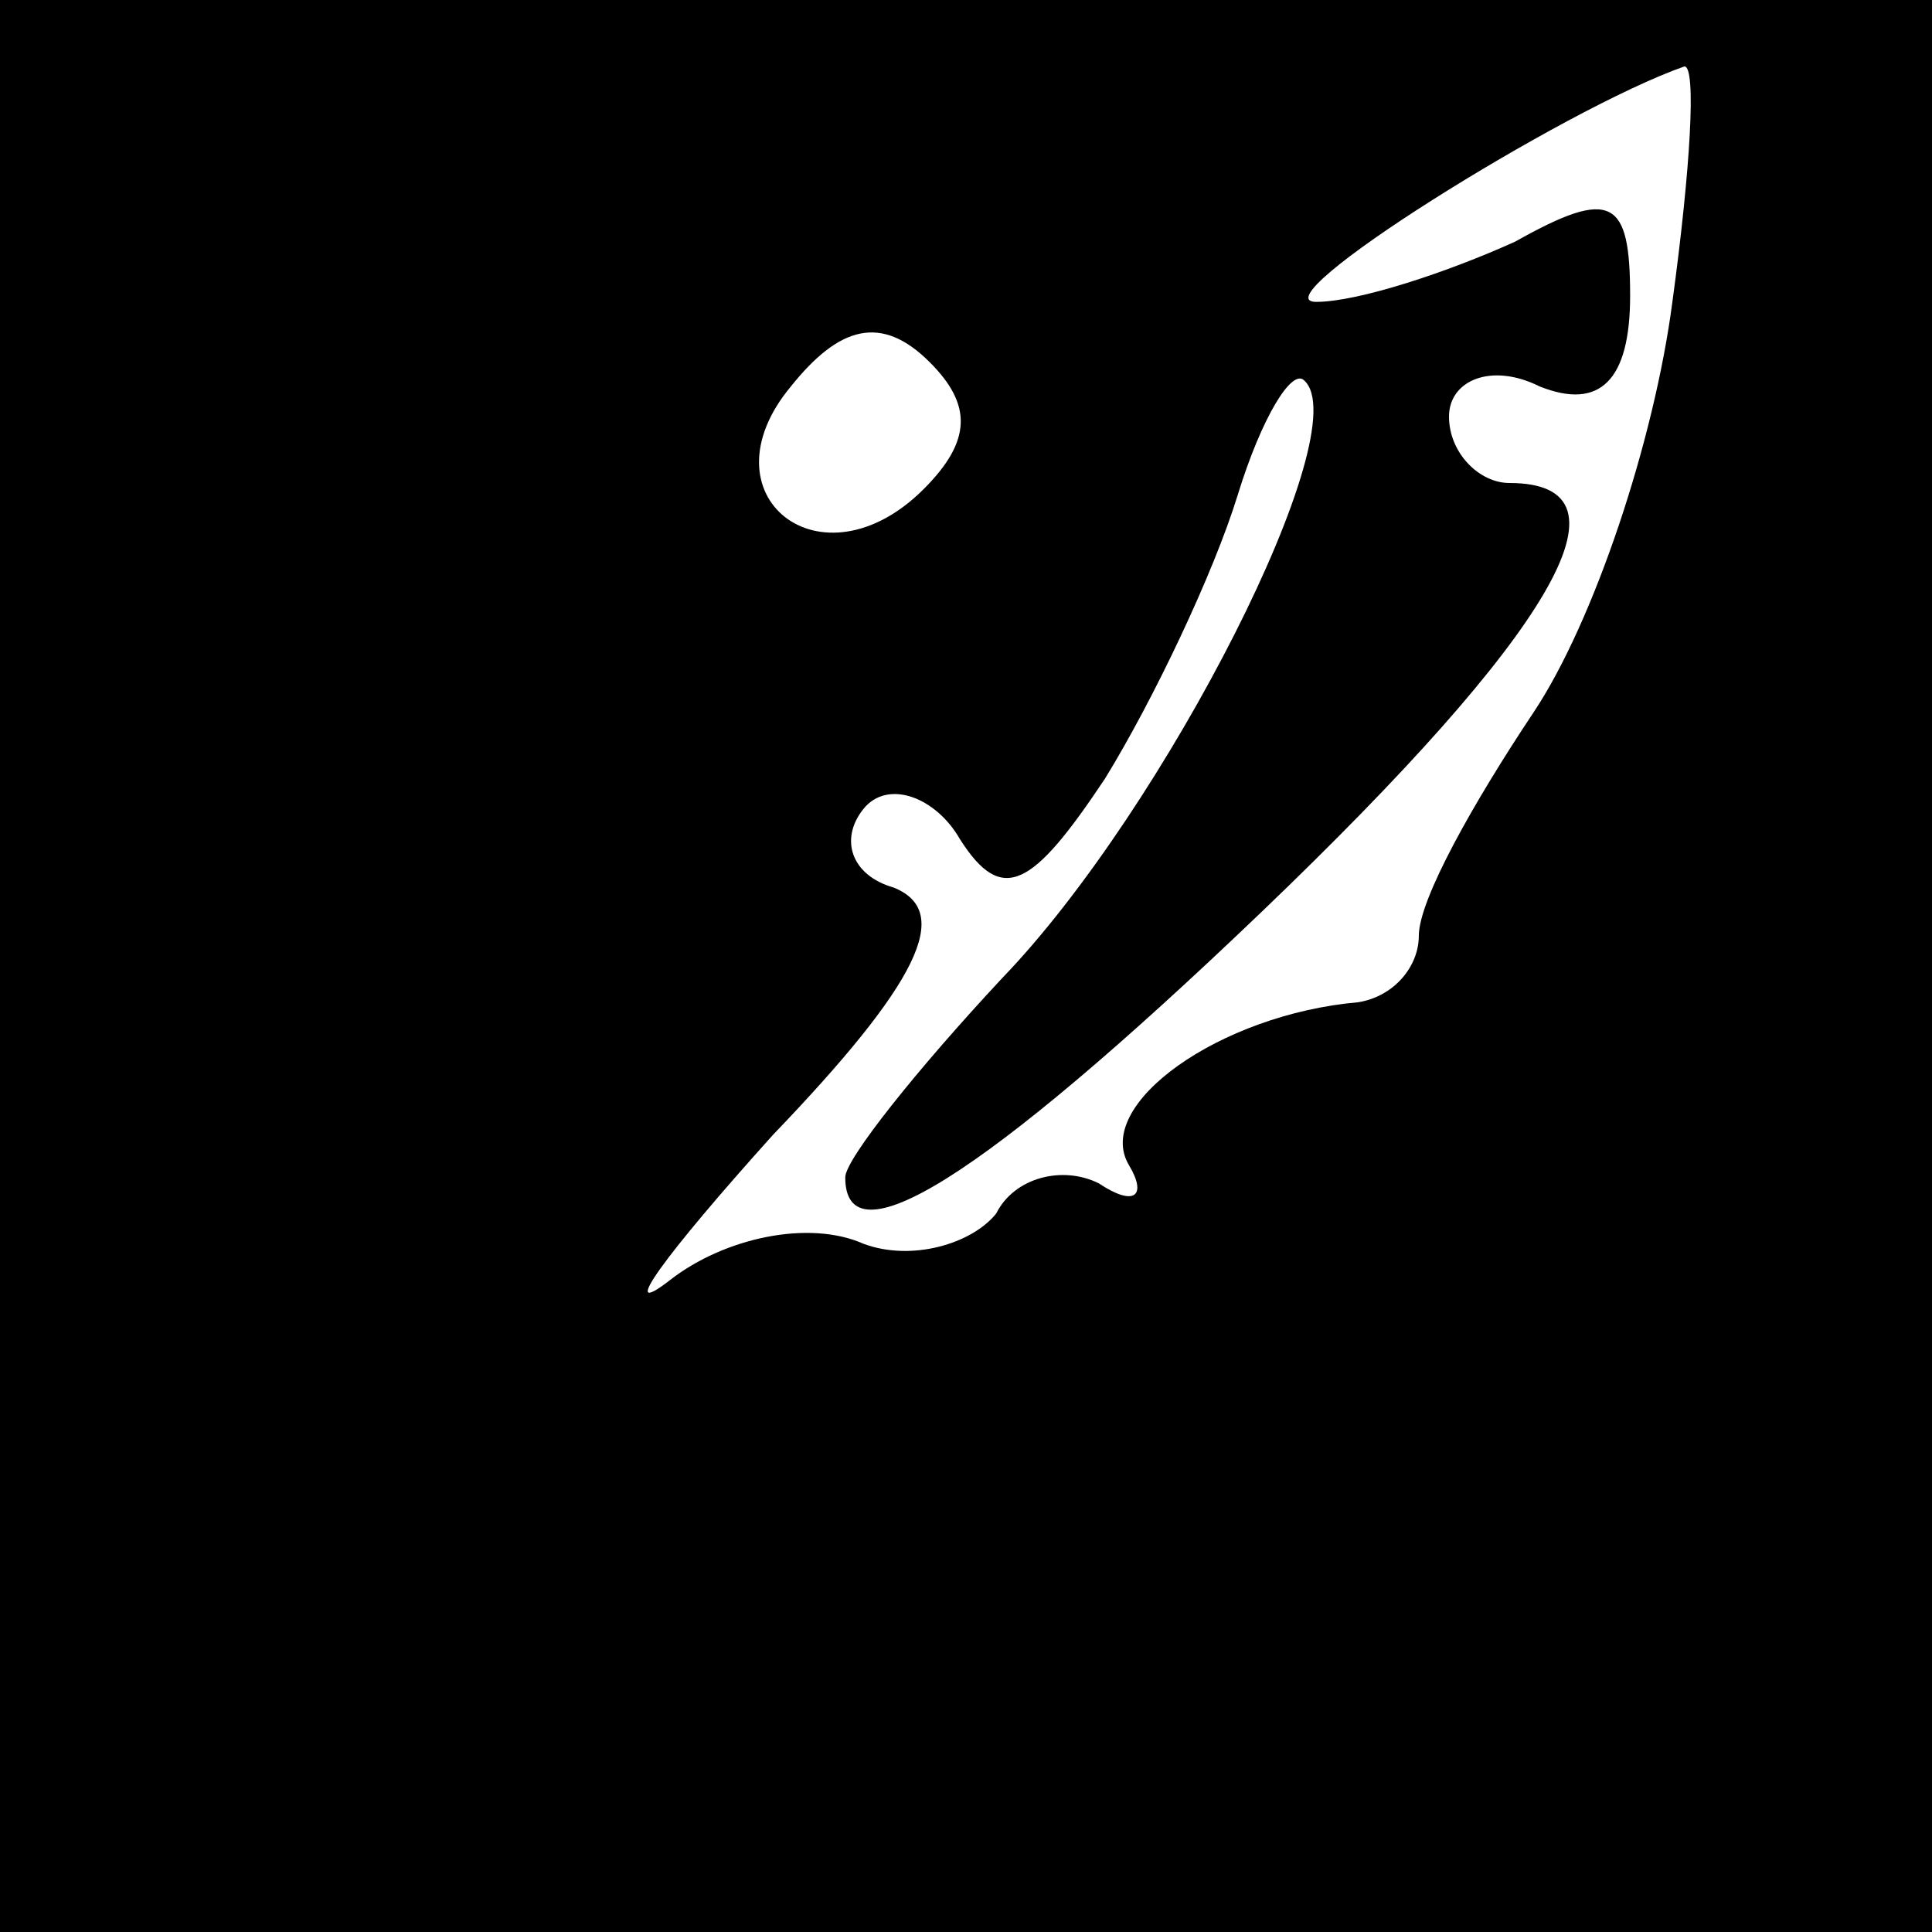 <?xml version="1.0" standalone="no"?>
<!DOCTYPE svg PUBLIC "-//W3C//DTD SVG 20010904//EN"
 "http://www.w3.org/TR/2001/REC-SVG-20010904/DTD/svg10.dtd">
<svg version="1.0" xmlns="http://www.w3.org/2000/svg"
 width="32pt" height="32pt" viewBox="0 0 32 32"
 preserveAspectRatio="xMidYMid meet">
<rect x="0" y="0" width="32" height="32" fill="#808080" stroke="none"/>
<g transform="translate(0,32) scale(0.1,-0.1)"
fill="#000000" stroke="none">
<path fill="#000000" stroke="none" d="M0 160 l0 -160 160 0 160 0 0 160 0
160 -160 0 -160 0 0 -160z"/>
<path fill="#ffffff" stroke="none" d="M277 270 c-3 -23 -13 -53 -23 -68 -10
-15 -19 -31 -19 -37 0 -5 -4 -10 -10 -11 -23 -2 -44 -17 -38 -27 3 -5 1 -7 -5
-3 -6 3 -14 1 -17 -5 -4 -5 -14 -8 -22 -5 -9 4 -23 1 -32 -6 -9 -7 -1 4 17 24
24 25 30 37 20 41 -7 2 -9 8 -5 13 4 5 12 2 16 -5 7 -11 12 -8 24 10 8 13 18
34 22 47 4 13 9 21 11 19 9 -8 -23 -71 -50 -99 -14 -15 -26 -30 -26 -33 0 -14
22 -1 69 44 48 46 63 71 41 71 -5 0 -10 5 -10 11 0 6 7 9 15 5 10 -4 15 1 15
15 0 16 -3 18 -19 9 -11 -5 -26 -10 -33 -10 -10 0 41 32 61 39 2 0 1 -17 -2
-39z"/>
<path fill="#ffffff" stroke="none" d="M153 239 c-17 -17 -37 -1 -22 17 8 10
15 12 23 4 7 -7 7 -13 -1 -21z"/>
</g>
</svg>
